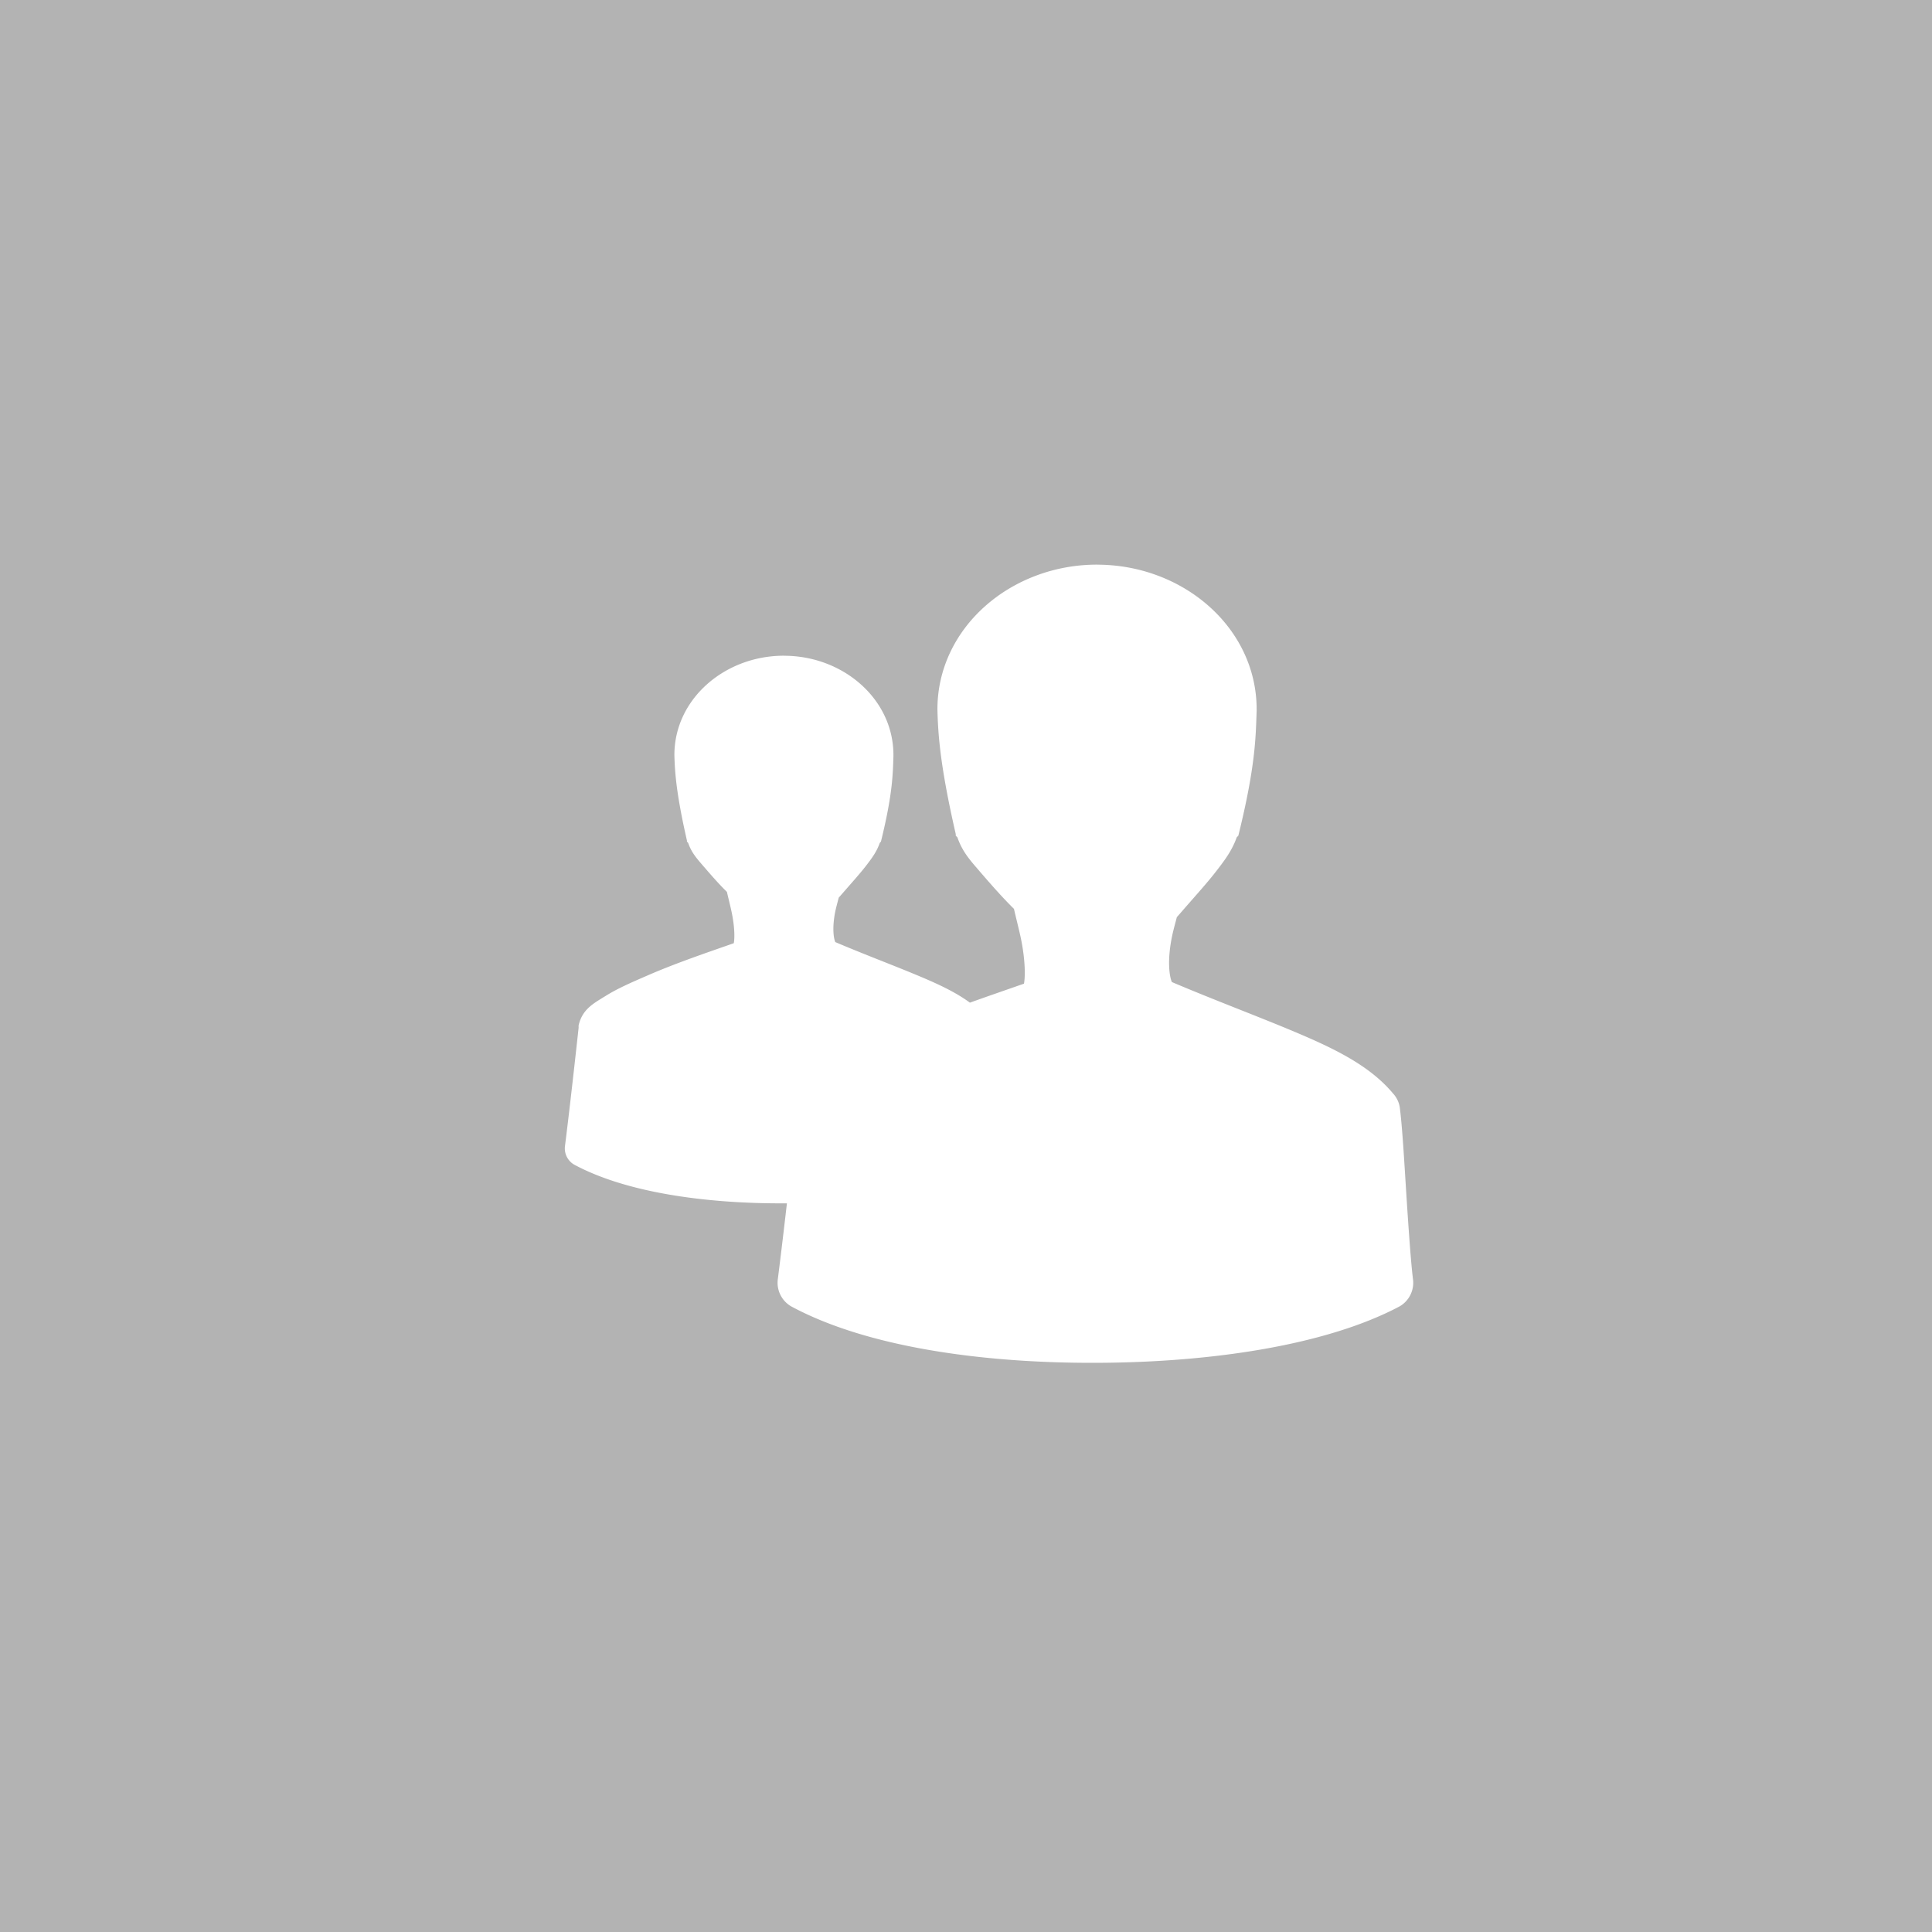 <?xml version="1.0" encoding="UTF-8" standalone="no"?>
<svg
   xmlns:dc="http://purl.org/dc/elements/1.1/"
   xmlns:cc="http://creativecommons.org/ns#"
   xmlns:rdf="http://www.w3.org/1999/02/22-rdf-syntax-ns#"
   xmlns:svg="http://www.w3.org/2000/svg"
   xmlns="http://www.w3.org/2000/svg"
   xmlns:sodipodi="http://sodipodi.sourceforge.net/DTD/sodipodi-0.dtd"
   xmlns:inkscape="http://www.inkscape.org/namespaces/inkscape"
   id="svg6"
   version="1.1"
   width="48"
   height="48"
   viewbox="0 0 16 16"
   sodipodi:docname="group-avatar.svg"
   inkscape:version="1.0beta2 (2b71d25, 2019-12-03)">
  <sodipodi:namedview
     pagecolor="#ffffff"
     bordercolor="#666666"
     inkscape:document-rotation="0"
     borderopacity="1"
     objecttolerance="10"
     gridtolerance="10"
     guidetolerance="10"
     inkscape:pageopacity="0"
     inkscape:pageshadow="2"
     inkscape:window-width="1920"
     inkscape:window-height="1027"
     id="namedview15"
     showgrid="false"
     inkscape:zoom="17.9375"
     inkscape:cx="24"
     inkscape:cy="24"
     inkscape:window-x="0"
     inkscape:window-y="25"
     inkscape:window-maximized="1"
     inkscape:current-layer="svg6" />
  <defs
     id="defs10" />
  <rect
     style="fill:#B3B3B3"
     y="0"
     x="0"
     id="rect2"
     height="100%"
     width="100%" />
  <path
     id="path17"
     fill="#fff"
     d="m 19.475,16.291 c -1.472,0 -2.72,1.077 -2.72,2.466 0.011,0.439 0.05,0.98 0.312,2.126 v 0.028 l 0.029,0.029 c 0.084,0.241 0.207,0.379 0.369,0.567 0.162,0.188 0.354,0.41 0.538,0.595 l 0.057,0.057 c 0.036,0.158 0.08,0.328 0.113,0.482 0.088,0.407 0.079,0.694 0.057,0.793 -0.632,0.222 -1.419,0.487 -2.126,0.794 -0.396,0.172 -0.754,0.326 -1.048,0.51 -0.294,0.184 -0.585,0.324 -0.68,0.736 a 0.356,0.356 0 0 0 0,0.057 c -0.093,0.851 -0.233,2.103 -0.34,2.948 a 0.465,0.465 0 0 0 0.226,0.454 c 1.283,0.693 3.253,0.971 5.216,0.964 1.963,-0.009 3.917,-0.303 5.158,-0.964 a 0.465,0.465 0 0 0 0.226,-0.454 c -0.033,-0.264 -0.075,-0.858 -0.113,-1.446 -0.038,-0.586 -0.068,-1.162 -0.113,-1.501 a 0.457,0.457 0 0 0 -0.113,-0.226 c -0.395,-0.471 -0.983,-0.759 -1.672,-1.049 -0.629,-0.265 -1.367,-0.54 -2.098,-0.851 -0.041,-0.09 -0.083,-0.356 0,-0.765 0.023,-0.108 0.056,-0.226 0.085,-0.339 l 0.198,-0.226 c 0.163,-0.187 0.337,-0.381 0.482,-0.568 0.145,-0.188 0.264,-0.348 0.34,-0.567 l 0.028,-0.029 c 0.296,-1.196 0.296,-1.694 0.311,-2.126 v -0.028 c 0,-1.389 -1.248,-2.466 -2.72,-2.466 z m 7.782,-2.263 c -2.146,0 -3.967,1.569 -3.967,3.595 0.015,0.64 0.072,1.429 0.455,3.098 v 0.041 l 0.041,0.041 c 0.122,0.351 0.301,0.552 0.537,0.826 0.236,0.274 0.517,0.597 0.785,0.868 0.03,0.032 0.051,0.051 0.083,0.083 0.053,0.23 0.117,0.479 0.166,0.702 0.126,0.593 0.113,1.013 0.083,1.157 -0.923,0.324 -2.071,0.709 -3.1,1.157 -0.578,0.251 -1.101,0.476 -1.528,0.744 -0.429,0.268 -0.854,0.471 -0.992,1.074 a 0.504,0.504 0 0 0 0,0.083 c -0.136,1.241 -0.34,3.064 -0.497,4.297 a 0.678,0.678 0 0 0 0.331,0.661 c 1.867,1.009 4.74,1.416 7.602,1.404 2.862,-0.011 5.71,-0.441 7.52,-1.404 a 0.678,0.678 0 0 0 0.331,-0.661 c -0.05,-0.385 -0.111,-1.254 -0.166,-2.108 -0.054,-0.853 -0.101,-1.694 -0.166,-2.189 a 0.666,0.666 0 0 0 -0.166,-0.331 c -0.574,-0.685 -1.433,-1.105 -2.437,-1.528 -0.916,-0.386 -1.992,-0.787 -3.057,-1.239 -0.06,-0.133 -0.12,-0.52 0,-1.117 0.032,-0.16 0.081,-0.331 0.123,-0.495 0.1,-0.113 0.178,-0.205 0.289,-0.331 0.237,-0.271 0.491,-0.553 0.702,-0.827 0.211,-0.273 0.384,-0.507 0.497,-0.826 l 0.04,-0.041 c 0.432,-1.743 0.432,-2.47 0.455,-3.099 v -0.039 c 0,-2.025 -1.821,-3.595 -3.967,-3.595 z"
     inkscape:connector-curvature="0"
     style="stroke-width:0.753" />
</svg>
